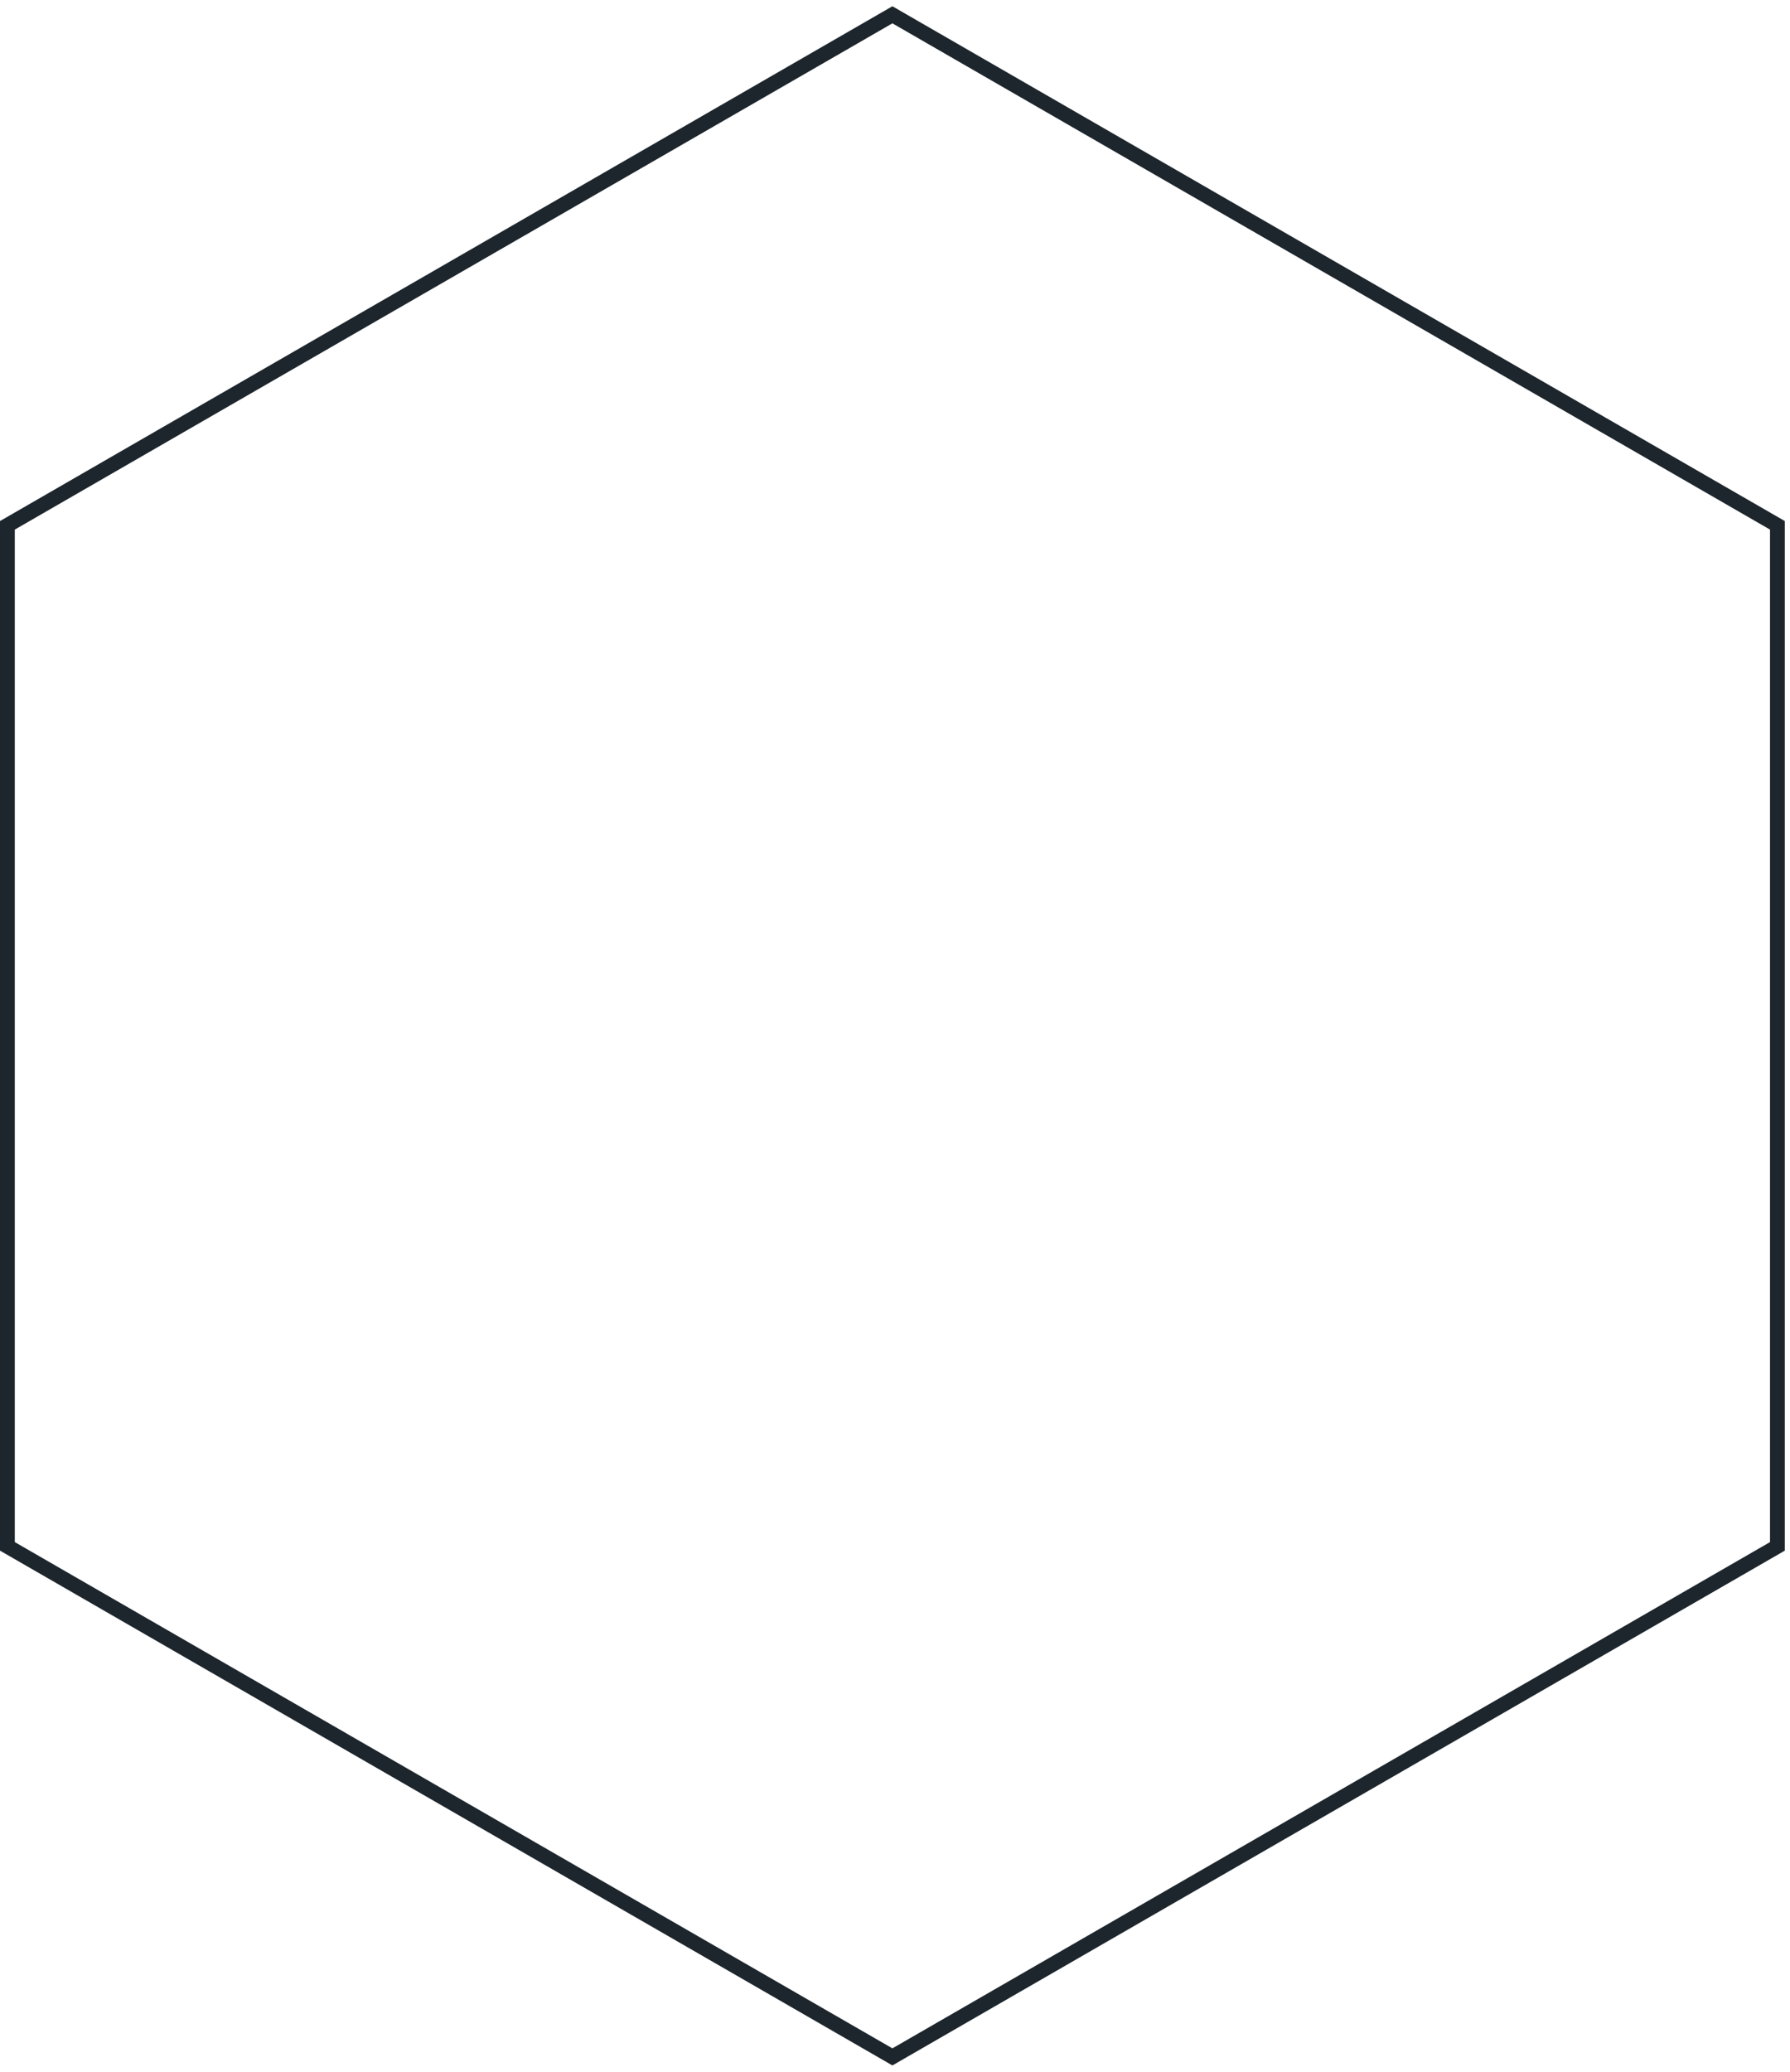 <svg width="242" height="280" viewBox="0 0 242 280" fill="none" xmlns="http://www.w3.org/2000/svg">
<path d="M1 209L120.649 278L240.298 209V71L120.649 2L1 71V209Z" stroke="#1D262D" stroke-width="2" stroke-miterlimit="10"/>
</svg>
